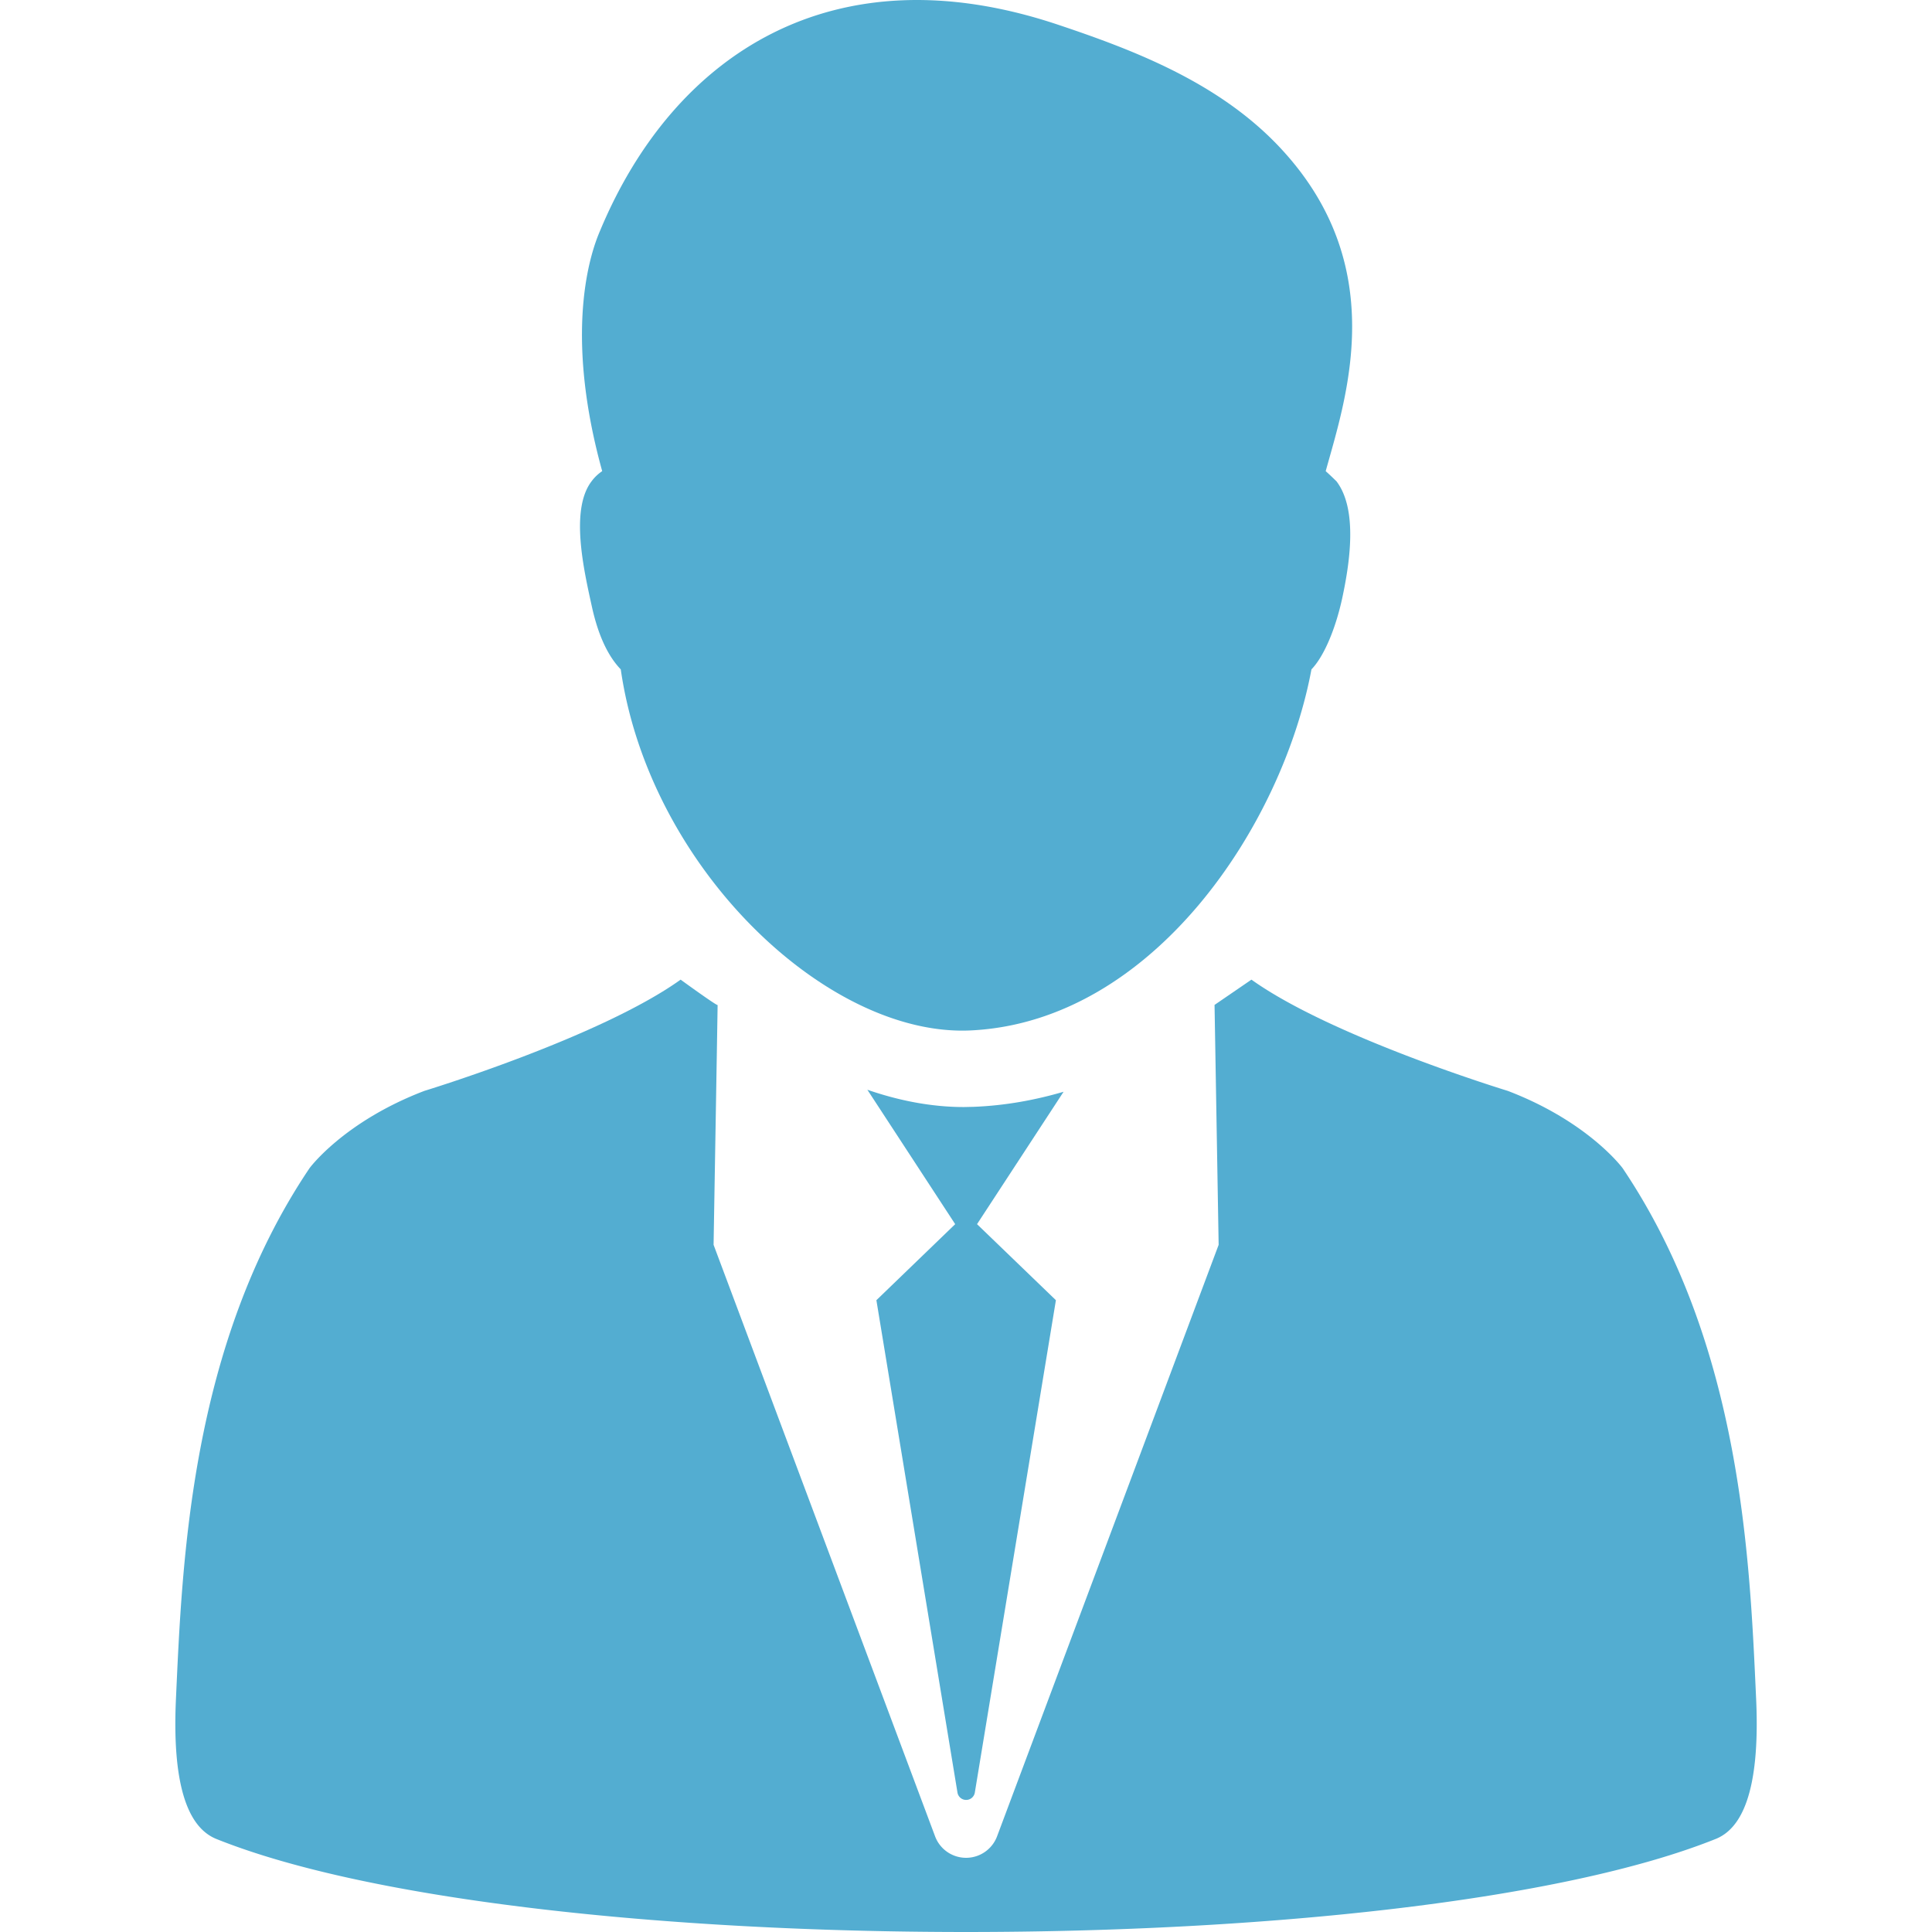 <svg xmlns="http://www.w3.org/2000/svg" viewBox="0 0 25.916 25.916"><g fill="#53add1"><path d="M7.938 8.13c.09.414.228.682.389.849.383 2.666 2.776 4.938 4.698 4.843 2.445-.12 4.178-2.755 4.567-4.843.161-.166.316-.521.409-.938.104-.479.216-1.201-.072-1.583a3.786 3.786 0 0 0-.146-.138c.275-.992.879-2.762-.625-4.353-.815-.862-1.947-1.295-2.97-1.637-3.02-1.009-5.152.406-6.136 2.759-.071.167-.53 1.224.026 3.231a.57.57 0 0 0-.144.138c-.289.381-.101 1.193.004 1.672z"/><path d="M23.557 22.792c-.084-1.835-.188-4.743-1.791-7.122 0 0-.457-.623-1.541-1.037 0 0-2.354-.717-3.438-1.492l-.495.339.055 3.218-2.972 7.934a.444.444 0 0 1-.832 0l-2.971-7.934s.055-3.208.054-3.218c.007.027-.496-.339-.496-.339-1.082.775-3.437 1.492-3.437 1.492-1.084.414-1.541 1.037-1.541 1.037-1.602 2.379-1.708 5.287-1.792 7.122-.058 1.268.208 1.741.542 1.876 4.146 1.664 15.965 1.664 20.112 0 .336-.134.6-.608.543-1.876z"/><path d="M13.065 14.847l-.134.003c-.432 0-.868-.084-1.296-.232l1.178 1.803-1.057 1.02 1.088 6.607a.118.118 0 0 0 .232 0l1.088-6.607-1.058-1.02 1.161-1.776c-.379.111-.78.185-1.202.202z"/></g></svg>